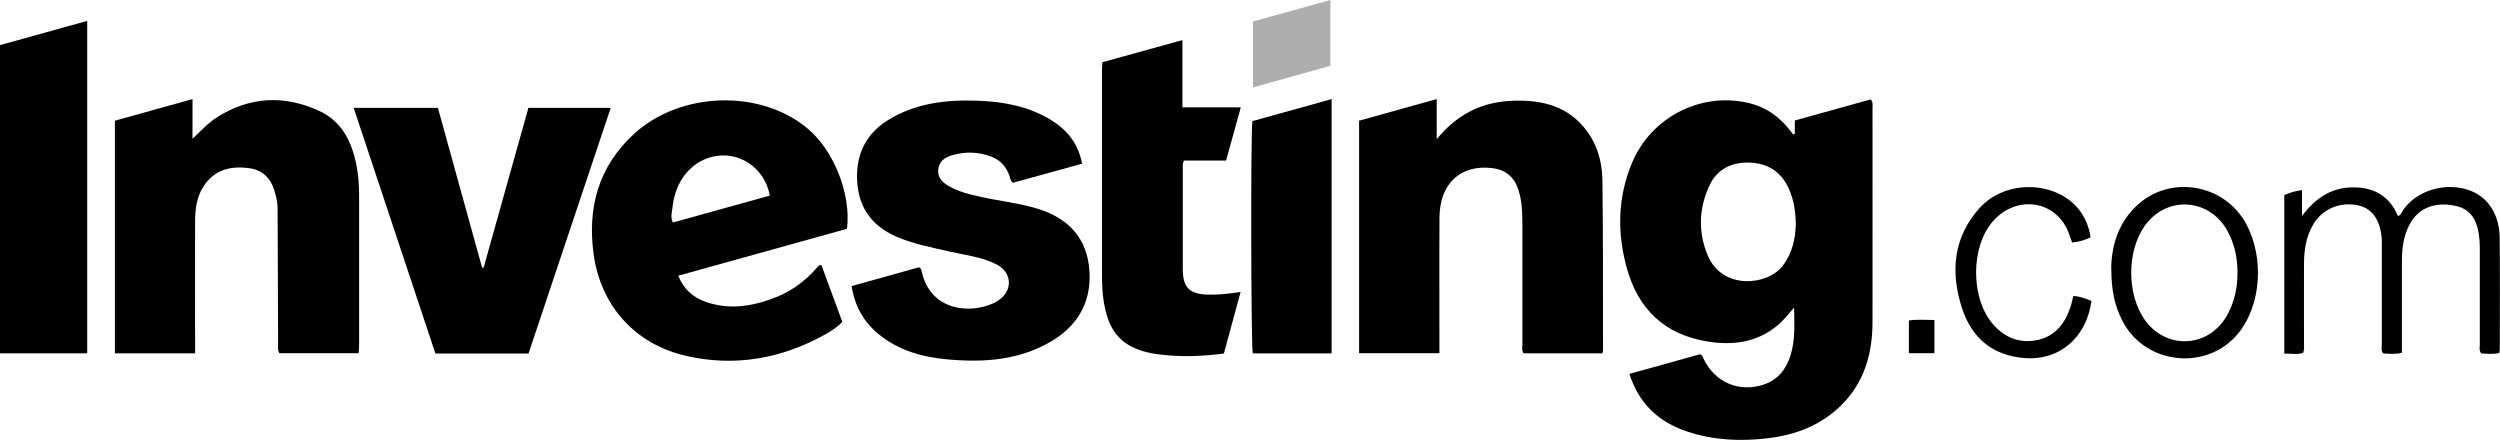 <?xml version="1.0" encoding="UTF-8"?>
<svg width="250px" height="44px" viewBox="0 0 250 44" version="1.1" xmlns="http://www.w3.org/2000/svg" xmlns:xlink="http://www.w3.org/1999/xlink">
    <title>investing-com</title>
    <g id="Page-1" stroke="none" stroke-width="1" fill="none" fill-rule="evenodd">
        <g id="Artboard" transform="translate(-820, -281)" fill-rule="nonzero">
            <g id="Group-3" transform="translate(820, 281)">
                <path d="M179.48,13.41 L179.48,12.05 C182.04,11.34 184.57,10.63 187.07,9.94 C187.33,10.25 187.25,10.53 187.25,10.8 C187.25,17.93 187.26,25.07 187.25,32.2 C187.25,35.38 186.42,38.29 184.07,40.58 C182.06,42.54 179.56,43.49 176.83,43.82 C174.11,44.15 171.4,44.04 168.77,43.17 C165.91,42.23 163.91,40.42 162.94,37.39 C165.35,36.72 167.71,36.06 169.98,35.43 C170.28,35.52 170.29,35.73 170.36,35.88 C171.5,38.25 173.92,39.29 176.42,38.44 C177.82,37.96 178.62,36.9 179.05,35.54 C179.53,34.03 179.44,32.47 179.41,30.76 C178.8,31.47 178.31,32.09 177.69,32.59 C175.62,34.28 173.23,34.56 170.7,34.14 C166.48,33.45 163.84,30.93 162.7,26.88 C161.7,23.32 161.75,19.76 163.2,16.29 C165.16,11.6 170.32,9.06 175.17,10.38 C176.68,10.79 177.88,11.67 178.86,12.87 C179.02,13.06 179.17,13.25 179.32,13.44 L179.48,13.39 L179.48,13.41 Z M179.58,22.64 C179.58,21.15 179.38,20.01 178.91,18.93 C178.15,17.17 176.75,16.3 174.88,16.26 C173.1,16.22 171.66,16.95 170.91,18.62 C169.88,20.9 169.8,23.25 170.79,25.58 C172.25,29.01 176.76,28.57 178.28,26.57 C179.25,25.3 179.52,23.85 179.57,22.64 L179.58,22.64 Z" id="Shape" fill="#000000"></path>
                <path d="M19.53,35.33 L11.49,35.33 L11.49,12.07 C14.02,11.36 16.57,10.65 19.25,9.91 L19.25,13.88 C20.09,13.1 20.79,12.3 21.71,11.72 C25,9.64 28.44,9.49 31.92,11.09 C34.2,12.14 35.19,14.19 35.65,16.54 C35.84,17.53 35.91,18.54 35.91,19.55 C35.92,24.57 35.91,29.58 35.91,34.6 C35.91,34.82 35.88,35.04 35.86,35.32 L27.95,35.32 C27.73,35.01 27.82,34.67 27.81,34.35 C27.79,29.86 27.77,25.38 27.76,20.89 C27.76,20.36 27.66,19.84 27.52,19.33 C27.17,17.97 26.39,17.02 24.93,16.82 C23.12,16.57 21.51,16.93 20.41,18.55 C19.68,19.61 19.52,20.84 19.51,22.08 C19.5,26.16 19.51,30.24 19.51,34.33 L19.51,35.33 L19.53,35.33 Z" id="Path" fill="#000000"></path>
                <path d="M143.69,13.9 C145.63,11.51 148.07,10.25 150.99,10.09 C153.78,9.94 156.44,10.41 158.38,12.71 C159.65,14.22 160.21,16.05 160.24,17.96 C160.32,23.65 160.29,29.35 160.3,35.05 C160.3,35.12 160.27,35.2 160.23,35.33 L152.36,35.33 C152.15,35.05 152.24,34.73 152.24,34.44 C152.24,30.43 152.24,26.43 152.24,22.42 C152.24,21.26 152.2,20.1 151.84,18.98 C151.43,17.69 150.55,16.97 149.22,16.81 C146.07,16.43 143.98,18.35 143.95,21.71 C143.92,25.92 143.95,30.13 143.94,34.34 L143.94,35.32 L135.91,35.32 L135.91,12.07 C138.45,11.36 141,10.65 143.67,9.91 L143.67,13.9 L143.69,13.9 Z" id="Path" fill="#000000"></path>
                <path d="M84.7,22.88 C79.1,24.44 73.5,25.99 67.83,27.57 C68.35,28.91 69.3,29.74 70.58,30.19 C73,31.03 75.35,30.62 77.65,29.7 C79.24,29.06 80.58,28.05 81.71,26.75 C81.81,26.64 81.87,26.49 82.14,26.5 C82.83,28.37 83.52,30.27 84.23,32.18 C83.68,32.77 83.06,33.15 82.43,33.49 C78.1,35.88 73.51,36.69 68.66,35.6 C63.52,34.44 60.04,30.58 59.35,25.34 C58.74,20.7 59.87,16.64 63.39,13.4 C68.02,9.15 75.98,8.89 80.72,12.82 C83.37,15.01 85.13,19.39 84.7,22.88 Z M76.98,19.55 C76.45,16.7 73.78,15 71.14,15.7 C69.01,16.26 67.51,18.19 67.25,20.74 C67.2,21.22 67.02,21.72 67.29,22.25 C70.53,21.35 73.74,20.46 76.98,19.56 L76.98,19.55 Z" id="Shape" fill="#000000"></path>
                <path d="M108.2,16.37 C105.82,17.03 103.53,17.66 101.29,18.28 C101,18.03 101.01,17.75 100.93,17.53 C100.6,16.66 100.04,16.02 99.17,15.68 C97.88,15.18 96.56,15.14 95.25,15.51 C94.53,15.71 93.9,16.1 93.82,16.98 C93.74,17.82 94.3,18.28 94.92,18.63 C95.85,19.16 96.87,19.42 97.91,19.65 C99.8,20.08 101.73,20.28 103.59,20.82 C106.48,21.66 108.47,23.44 108.88,26.47 C109.32,29.73 108.06,32.37 105.2,34.09 C101.97,36.03 98.4,36.27 94.75,35.94 C92.23,35.71 89.84,35.05 87.84,33.4 C86.37,32.18 85.48,30.62 85.16,28.61 C87.45,27.97 89.71,27.34 91.89,26.73 C92.13,26.84 92.13,26.98 92.16,27.1 C92.94,30.8 96.42,31.37 98.85,30.52 C99.18,30.41 99.51,30.26 99.8,30.07 C101.31,29.1 101.24,27.25 99.65,26.44 C98.17,25.68 96.52,25.52 94.94,25.15 C93.13,24.73 91.3,24.4 89.58,23.64 C87.09,22.54 85.8,20.63 85.71,17.93 C85.62,15.39 86.62,13.36 88.8,12.01 C91.54,10.31 94.61,9.96 97.74,10.07 C100.3,10.16 102.8,10.61 105.04,11.96 C106.68,12.95 107.82,14.32 108.21,16.37 L108.2,16.37 Z" id="Path" fill="#000000"></path>
                <path d="M52.85,35.35 L43.54,35.35 C40.82,27.19 38.11,19.03 35.37,10.79 L43.79,10.79 C45.26,16.1 46.74,21.43 48.21,26.76 C48.26,26.76 48.31,26.76 48.36,26.77 C49.85,21.45 51.34,16.13 52.84,10.79 L61.07,10.79 C58.32,19 55.59,27.16 52.85,35.36 L52.85,35.35 Z" id="Path" fill="#000000"></path>
                <path d="M110.24,6.22 C112.91,5.48 115.52,4.76 118.24,4.01 L118.24,10.73 L124.08,10.73 C123.57,12.57 123.1,14.27 122.61,16.05 L118.41,16.05 C118.23,16.37 118.28,16.63 118.28,16.87 C118.28,20.22 118.28,23.57 118.28,26.92 C118.28,28.72 118.92,29.39 120.7,29.46 C121.25,29.48 121.81,29.46 122.36,29.41 C122.88,29.37 123.4,29.28 124.06,29.2 C123.49,31.29 122.95,33.29 122.39,35.35 C120.24,35.64 118.11,35.71 115.98,35.45 C114.88,35.32 113.8,35.06 112.83,34.48 C111.27,33.54 110.7,32 110.4,30.32 C110.23,29.35 110.2,28.37 110.2,27.38 C110.2,20.58 110.2,13.78 110.2,6.97 C110.2,6.75 110.22,6.52 110.24,6.22 Z" id="Path" fill="#000000"></path>
                <path d="M0,4.51 C2.9,3.71 5.78,2.91 8.72,2.09 L8.72,35.33 L0,35.33 L0,4.51 Z" id="Path" fill="#000000"></path>
                <path d="M133.16,35.34 L125.28,35.34 C125.1,34.78 125.06,13.07 125.24,12.11 C127.83,11.39 130.46,10.66 133.16,9.91 L133.16,35.34 Z" id="Path" fill="#000000"></path>
                <path d="M228.42,19.51 C228.97,19.28 229.53,19.08 230.2,19.02 L230.2,21.59 C231.46,19.93 232.98,18.81 235.1,18.74 C237.27,18.67 238.91,19.51 239.79,21.6 C240.12,21.52 240.17,21.21 240.32,21 C242.26,18.22 246.91,17.89 248.88,20.41 C249.66,21.4 249.95,22.59 249.97,23.81 C250.01,27.54 249.98,31.27 249.98,35 C249.98,35.07 249.95,35.15 249.92,35.29 C249.33,35.45 248.72,35.38 248.12,35.34 C247.89,35.05 247.98,34.73 247.98,34.44 C247.98,31.21 247.98,27.99 247.98,24.76 C247.98,24.36 247.96,23.95 247.9,23.56 C247.66,21.75 246.9,20.84 245.43,20.56 C243.43,20.18 241.87,20.82 241.01,22.35 C240.35,23.53 240.19,24.83 240.19,26.15 C240.18,28.9 240.19,31.64 240.19,34.39 L240.19,35.28 C239.5,35.44 238.91,35.38 238.32,35.34 C238.08,35.06 238.18,34.74 238.18,34.45 C238.18,31.22 238.18,28 238.18,24.77 C238.18,24.52 238.18,24.26 238.18,24.01 C238.08,22.1 237.28,20.89 235.91,20.56 C234.06,20.11 232.21,20.89 231.3,22.48 C230.61,23.68 230.41,24.99 230.4,26.34 C230.39,29.01 230.4,31.68 230.4,34.36 C230.4,34.66 230.45,34.97 230.31,35.29 C229.72,35.48 229.1,35.35 228.43,35.36 L228.43,19.5 L228.42,19.51 Z" id="Path" fill="#000000"></path>
                <path d="M211.12,26.79 C211.16,24.64 211.79,22.19 213.89,20.37 C217.25,17.46 222.52,18.48 224.63,22.41 C226.44,25.79 226.11,30.49 223.87,33.28 C220.77,37.15 214.53,36.52 212.25,32.1 C211.48,30.62 211.13,29.1 211.13,26.78 L211.12,26.79 Z M223.75,27.26 C223.75,25.8 223.46,24.41 222.76,23.12 C220.94,19.77 216.59,19.52 214.43,22.65 C212.69,25.17 212.69,29.35 214.41,31.89 C216.56,35.04 220.9,34.83 222.74,31.47 C223.46,30.16 223.75,28.74 223.75,27.26 Z" id="Shape" fill="#000000"></path>
                <path d="M207.34,29.6 C208.01,29.63 208.58,29.87 209.15,30.09 C208.63,33.83 205.9,36.06 202.49,35.81 C199.27,35.57 197.17,33.81 196.19,30.79 C195.03,27.18 195.33,23.73 197.95,20.81 C200.67,17.79 206,18.1 208.14,21.29 C208.59,21.95 208.91,22.78 209.06,23.73 C208.49,24.01 207.89,24.19 207.21,24.25 C207.03,23.78 206.9,23.32 206.7,22.89 C205.25,19.92 201.47,19.57 199.24,22.19 C197.05,24.75 197.07,29.84 199.28,32.4 C200.48,33.8 202.01,34.38 203.8,33.99 C205.53,33.6 206.5,32.34 207.04,30.72 C207.16,30.37 207.23,30 207.33,29.61 L207.34,29.6 Z" id="Path" fill="#000000"></path>
                <path d="M133.04,0 L133.04,6.58 C130.49,7.29 127.94,8 125.3,8.74 L125.3,2.15 C127.81,1.45 130.35,0.75 133.04,0 Z" id="Path" fill="#AEAEAE"></path>
                <path d="M193.44,32 L193.44,35.32 L190.89,35.32 L190.89,32.05 C191.73,31.92 192.54,32 193.44,32 Z" id="Path" fill="#000000"></path>
            </g>
        </g>
    </g>
</svg>